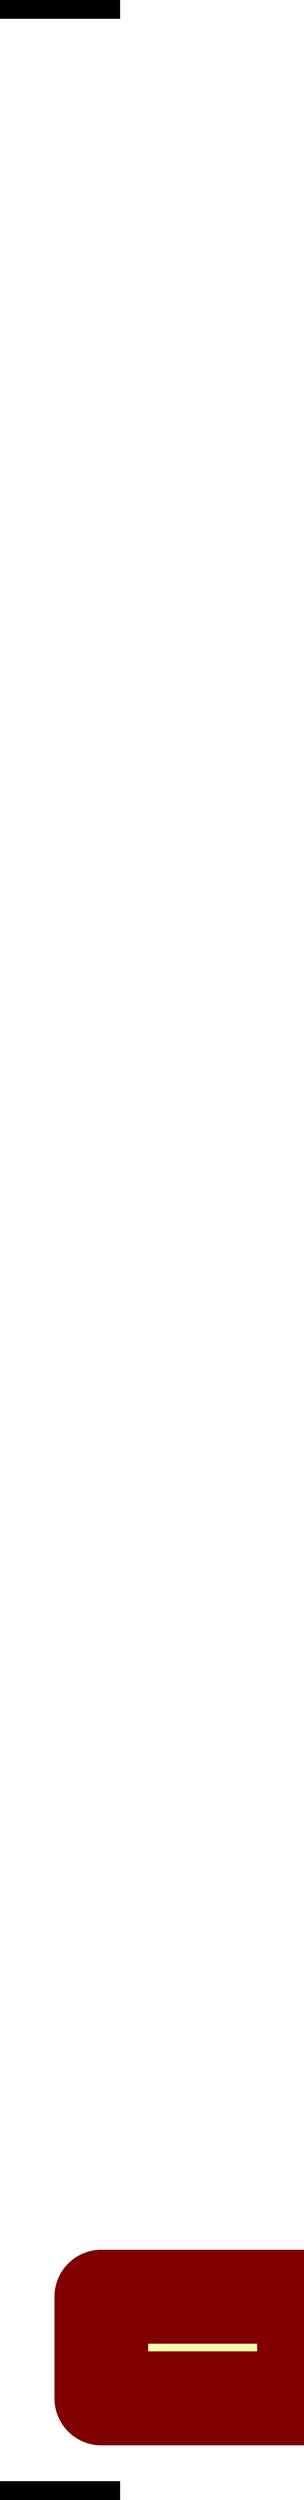 <?xml version="1.0" encoding="utf-8" standalone="no"?>
<!DOCTYPE svg PUBLIC "-//W3C//DTD SVG 1.1//EN"
  "http://www.w3.org/Graphics/SVG/1.1/DTD/svg11.dtd">
<svg xmlns:xlink="http://www.w3.org/1999/xlink" width="32.453pt" height="266.112pt" viewBox="0 0 32.453 266.112" xmlns="http://www.w3.org/2000/svg" version="1.1">
 <defs>
  <style type="text/css">*{stroke-linejoin: round; stroke-linecap: butt}</style>
 </defs>
 <g id="figure_1">
  <g id="patch_1">
   <path d="M 0 266.112 
L 32.453 266.112 
L 32.453 0 
L 0 0 
z
" style="fill: #ffffff"/>
  </g>
  <g id="axes_1">
   <g id="patch_2">
    <path d="M 10.818 244.477 
L 32.453 244.477 
L 32.453 255.294 
L 10.818 255.294 
z
" clip-path="url(#p3df1f3db46)" style="fill: #ffffb0; stroke: #800000; stroke-width: 10; stroke-linejoin: miter"/>
   </g>
   <g id="patch_3">
    <path d="M 10.818 244.477 
L 32.453 244.477 
L 32.453 255.294 
L 10.818 255.294 
z
" clip-path="url(#p3df1f3db46)" style="fill: #ffffb0; stroke: #800000; stroke-width: 10; stroke-linejoin: miter"/>
   </g>
   <g id="patch_4">
    <path d="M 10.818 244.477 
L 32.453 244.477 
L 32.453 255.294 
L 10.818 255.294 
z
" clip-path="url(#p3df1f3db46)" style="fill: #ffffb0; stroke: #800000; stroke-width: 10; stroke-linejoin: miter"/>
   </g>
   <g id="line2d_1">
    <path d="M 0 266.112 
L 10.818 266.112 
" clip-path="url(#p3df1f3db46)" style="fill: none; stroke: #000000; stroke-width: 4; stroke-linecap: square"/>
   </g>
   <g id="line2d_2">
    <path d="M 0 -0 
L 10.818 -0 
" clip-path="url(#p3df1f3db46)" style="fill: none; stroke: #000000; stroke-width: 4; stroke-linecap: square"/>
   </g>
   <g id="line2d_3">
    <path d="M 0 266.112 
L 10.818 266.112 
" clip-path="url(#p3df1f3db46)" style="fill: none; stroke: #000000; stroke-width: 4; stroke-linecap: square"/>
   </g>
   <g id="line2d_4">
    <path d="M 0 -0 
L 10.818 -0 
" clip-path="url(#p3df1f3db46)" style="fill: none; stroke: #000000; stroke-width: 4; stroke-linecap: square"/>
   </g>
   <g id="line2d_5">
    <path d="M 0 266.112 
L 10.818 266.112 
" clip-path="url(#p3df1f3db46)" style="fill: none; stroke: #000000; stroke-width: 4; stroke-linecap: square"/>
   </g>
   <g id="line2d_6">
    <path d="M 0 -0 
L 10.818 -0 
" clip-path="url(#p3df1f3db46)" style="fill: none; stroke: #000000; stroke-width: 4; stroke-linecap: square"/>
   </g>
  </g>
 </g>
 <defs>
  <clipPath id="p3df1f3db46">
   <rect x="0" y="-0" width="32.453" height="266.112"/>
  </clipPath>
 </defs>
</svg>
